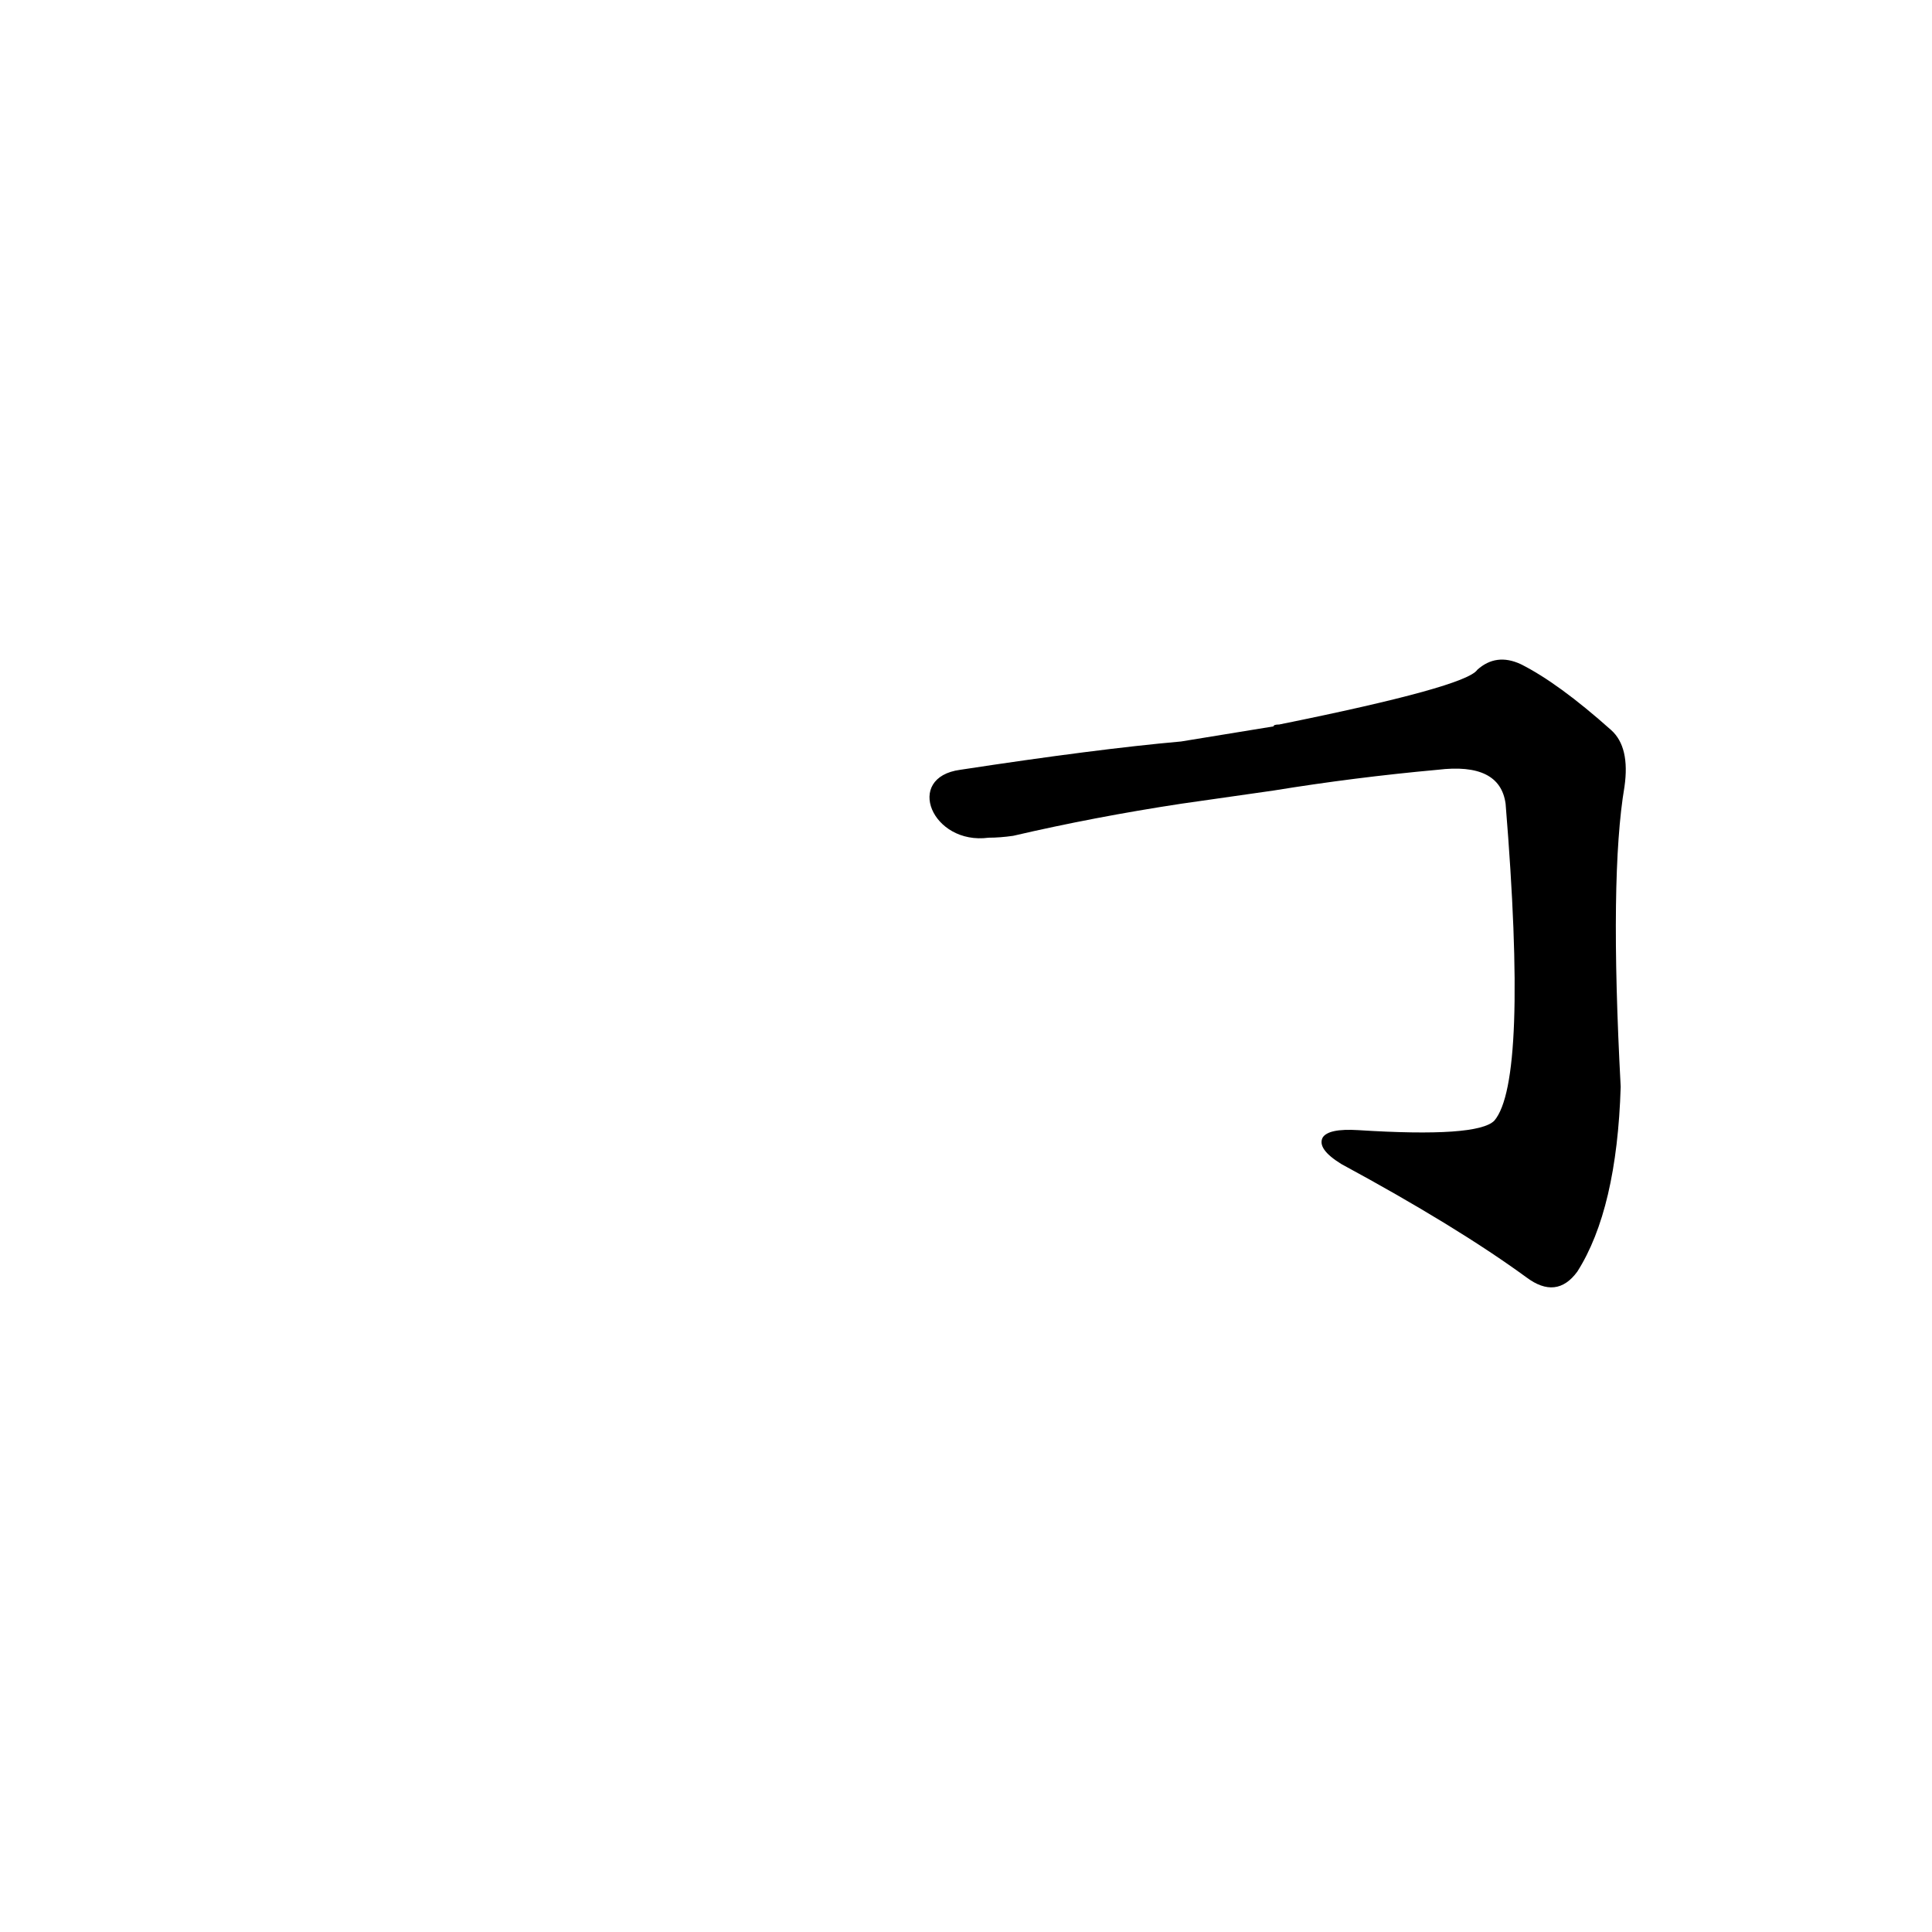 <?xml version='1.0' encoding='utf-8'?>
<svg xmlns="http://www.w3.org/2000/svg" version="1.1" viewBox="0 0 1024 1024"><g transform="scale(1, -1) translate(0, -900)"><path d="M 675 481 Q 718 488 762 492 Q 795 496 798 474 Q 810 327 792 306 Q 783 297 720 301 Q 704 302 701 297 Q 698 291 711 283 Q 772 250 809 223 Q 825 211 836 226 Q 857 259 859 324 Q 853 436 861 483 Q 864 504 854 513 Q 826 538 806 548 Q 793 554 783 545 Q 777 536 678 516 Q 675 516 675 515 L 626 507 Q 581 503 509 492 C 479 488 494 452 524 456 Q 530 456 537 457 Q 580 467 626 474 L 675 481 Z" fill="black" /></g></svg>